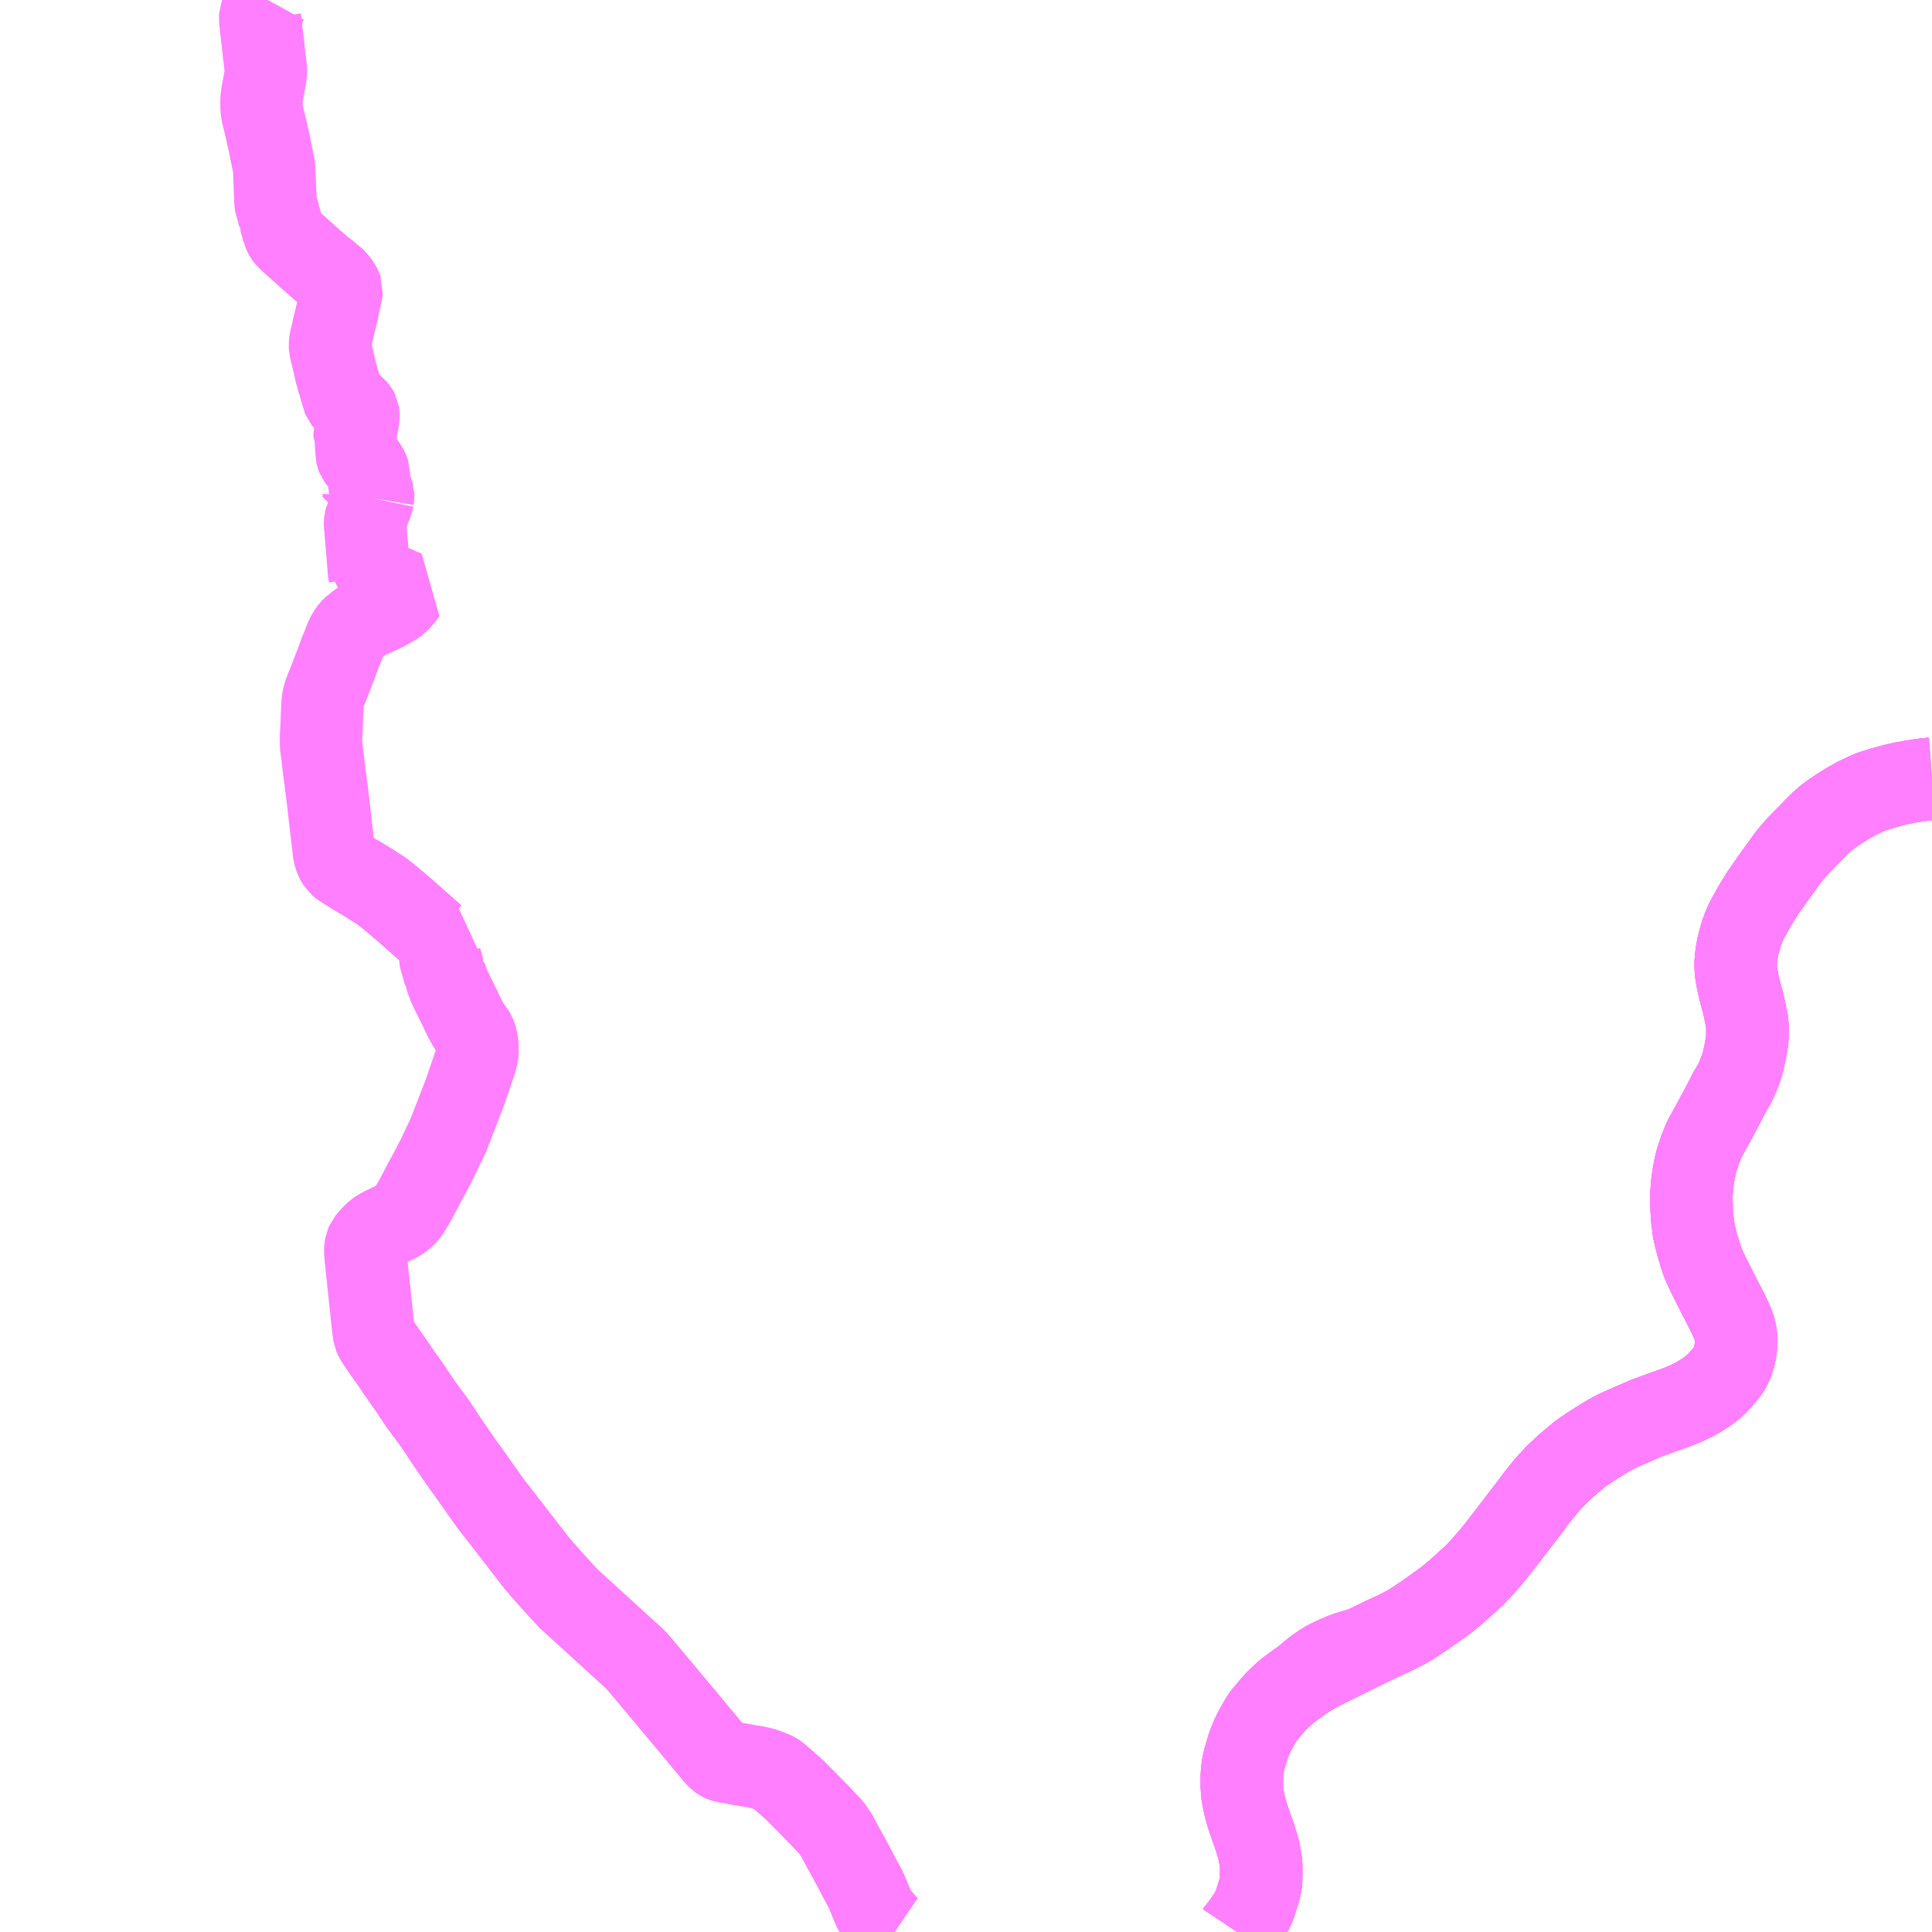 <?xml version="1.0" encoding="UTF-8"?>
<svg  xmlns="http://www.w3.org/2000/svg" xmlns:xlink="http://www.w3.org/1999/xlink" xmlns:go="http://purl.org/svgmap/profile" property="N07_001,N07_002,N07_003,N07_004,N07_005,N07_006,N07_007" viewBox="14027.344 -4271.484 17.578 17.578" go:dataArea="14027.34375 -4271.484375 17.578125 17.578125" >
<globalCoordinateSystem srsName="http://purl.org/crs/84" transform="matrix(100.0,0.0,0.0,-100.0,0.0,0.0)" />
<defs>
 <g id="p0" >
  <circle cx="0.0" cy="0.0" r="3" stroke="green" stroke-width="0.75" vector-effect="non-scaling-stroke" />
 </g>
</defs>
<g fill="none" fill-rule="evenodd" stroke="#FF00FF" stroke-width="0.75" opacity="0.5" vector-effect="non-scaling-stroke" stroke-linejoin="bevel" >
<path content="1,ニセコバス（株）,黒松内・長万部線,5.0,5.0,5.0," xlink:title="1" d="M14035.485,-4253.906L14035.457,-4253.925L14035.435,-4253.943L14035.403,-4253.974L14035.395,-4253.983L14035.389,-4253.989L14035.377,-4254.005L14035.304,-4254.092L14035.224,-4254.286L14035.189,-4254.351L14035.155,-4254.414L14035.128,-4254.466L14035.117,-4254.487L14035.091,-4254.535L14035.063,-4254.588L14035.018,-4254.668L14034.987,-4254.726L14034.971,-4254.755L14034.967,-4254.765L14034.96,-4254.778L14034.926,-4254.829L14034.905,-4254.858L14034.804,-4254.965L14034.683,-4255.088L14034.59,-4255.182L14034.574,-4255.198L14034.499,-4255.265L14034.456,-4255.302L14034.448,-4255.309L14034.414,-4255.338L14034.395,-4255.35L14034.373,-4255.36L14034.298,-4255.389L14034.264,-4255.398L14034.204,-4255.411L14034.179,-4255.414L14034.043,-4255.438L14034.004,-4255.446L14033.948,-4255.455L14033.921,-4255.462L14033.91,-4255.467L14033.899,-4255.474L14033.88,-4255.488L14033.857,-4255.511L14033.804,-4255.576L14033.791,-4255.591L14033.76,-4255.627L14033.731,-4255.663L14033.592,-4255.83L14033.541,-4255.891L14033.167,-4256.338L14033.158,-4256.347L14033.139,-4256.37L14033.106,-4256.403L14033.084,-4256.423L14033.047,-4256.456L14032.877,-4256.611L14032.558,-4256.902L14032.525,-4256.931L14032.493,-4256.965L14032.402,-4257.064L14032.31,-4257.167L14032.246,-4257.241L14032.224,-4257.267L14032.185,-4257.317L14032.163,-4257.346L14032.106,-4257.419L14032.071,-4257.465L14032.047,-4257.495L14032.001,-4257.555L14031.967,-4257.6L14031.925,-4257.653L14031.868,-4257.727L14031.81,-4257.8L14031.594,-4258.106L14031.549,-4258.167L14031.417,-4258.358L14031.337,-4258.48L14031.282,-4258.56L14031.186,-4258.688L14031.161,-4258.723L14031.147,-4258.745L14031.128,-4258.774L14031.117,-4258.789L14031.087,-4258.836L14030.953,-4259.026L14030.94,-4259.047L14030.923,-4259.072L14030.878,-4259.136L14030.874,-4259.142L14030.818,-4259.222L14030.785,-4259.27L14030.777,-4259.283L14030.762,-4259.306L14030.75,-4259.334L14030.742,-4259.376L14030.742,-4259.384L14030.732,-4259.467L14030.731,-4259.489L14030.724,-4259.537L14030.724,-4259.551L14030.721,-4259.579L14030.719,-4259.596L14030.715,-4259.63L14030.712,-4259.656L14030.705,-4259.731L14030.696,-4259.809L14030.694,-4259.826L14030.693,-4259.849L14030.688,-4259.885L14030.684,-4259.922L14030.674,-4260.023L14030.671,-4260.045L14030.667,-4260.103L14030.668,-4260.127L14030.674,-4260.159L14030.685,-4260.184L14030.713,-4260.218L14030.742,-4260.249L14030.769,-4260.274L14030.793,-4260.29L14030.843,-4260.318L14030.906,-4260.347L14030.963,-4260.376L14030.987,-4260.39L14031.004,-4260.403L14031.01,-4260.407L14031.045,-4260.441L14031.072,-4260.48L14031.1,-4260.526L14031.124,-4260.568L14031.214,-4260.741L14031.222,-4260.753L14031.238,-4260.784L14031.27,-4260.842L14031.271,-4260.845L14031.324,-4260.947L14031.349,-4261L14031.386,-4261.078L14031.423,-4261.155L14031.442,-4261.204L14031.447,-4261.213L14031.458,-4261.245L14031.468,-4261.271L14031.503,-4261.361L14031.522,-4261.411L14031.546,-4261.473L14031.56,-4261.509L14031.59,-4261.59L14031.598,-4261.615L14031.604,-4261.633L14031.617,-4261.67L14031.63,-4261.711L14031.645,-4261.749L14031.646,-4261.755L14031.668,-4261.82L14031.678,-4261.855L14031.686,-4261.894L14031.689,-4261.914L14031.688,-4261.969L14031.682,-4262.015L14031.674,-4262.047L14031.665,-4262.071L14031.652,-4262.093L14031.629,-4262.123L14031.6,-4262.169L14031.569,-4262.226L14031.549,-4262.266L14031.543,-4262.279L14031.54,-4262.289L14031.488,-4262.393L14031.459,-4262.45L14031.431,-4262.511L14031.429,-4262.516L14031.427,-4262.52L14031.397,-4262.603L14031.396,-4262.627L14031.383,-4262.647L14031.38,-4262.656L14031.367,-4262.703L14031.352,-4262.755L14031.348,-4262.776L14031.349,-4262.828L14031.353,-4262.854L14031.358,-4262.871L14031.365,-4262.89L14031.389,-4262.932L14031.391,-4262.936L14031.387,-4262.937L14031.376,-4262.939L14031.351,-4262.939L14031.335,-4262.942L14031.322,-4262.948L14031.299,-4262.963L14031.278,-4262.981L14031.258,-4262.998L14031.198,-4263.051L14031.127,-4263.114L14031.06,-4263.173L14030.996,-4263.229L14030.977,-4263.244L14030.969,-4263.252L14030.927,-4263.287L14030.893,-4263.315L14030.872,-4263.333L14030.814,-4263.378L14030.747,-4263.421L14030.672,-4263.468L14030.622,-4263.498L14030.568,-4263.53L14030.499,-4263.573L14030.449,-4263.606L14030.429,-4263.623L14030.41,-4263.651L14030.398,-4263.674L14030.387,-4263.709L14030.384,-4263.72L14030.381,-4263.741L14030.378,-4263.776L14030.369,-4263.848L14030.361,-4263.916L14030.354,-4263.972L14030.35,-4264.015L14030.338,-4264.111L14030.336,-4264.134L14030.334,-4264.153L14030.32,-4264.265L14030.318,-4264.288L14030.316,-4264.3L14030.308,-4264.357L14030.307,-4264.372L14030.302,-4264.406L14030.296,-4264.452L14030.289,-4264.508L14030.284,-4264.55L14030.274,-4264.635L14030.273,-4264.641L14030.27,-4264.667L14030.267,-4264.682L14030.265,-4264.721L14030.265,-4264.8L14030.267,-4264.811L14030.268,-4264.82L14030.268,-4264.846L14030.271,-4264.882L14030.272,-4264.932L14030.277,-4265.051L14030.279,-4265.092L14030.287,-4265.14L14030.297,-4265.176L14030.331,-4265.26L14030.384,-4265.397L14030.392,-4265.42L14030.395,-4265.426L14030.401,-4265.441L14030.427,-4265.511L14030.443,-4265.555L14030.458,-4265.59L14030.494,-4265.683L14030.517,-4265.725L14030.54,-4265.756L14030.568,-4265.783L14030.576,-4265.788L14030.612,-4265.817L14030.648,-4265.839L14030.676,-4265.86L14030.744,-4265.887L14030.769,-4265.899L14030.807,-4265.916L14030.844,-4265.934L14030.906,-4265.969L14030.912,-4265.972L14030.932,-4265.985L14030.958,-4266.003L14030.978,-4266.023L14031.004,-4266.051L14031.039,-4266.099L14030.973,-4266.126L14030.928,-4266.15L14030.849,-4266.172L14030.704,-4266.227L14030.705,-4266.233L14030.707,-4266.247L14030.699,-4266.294L14030.697,-4266.341L14030.694,-4266.376L14030.691,-4266.407L14030.69,-4266.427L14030.686,-4266.467L14030.686,-4266.48L14030.684,-4266.49L14030.681,-4266.535L14030.678,-4266.562L14030.672,-4266.632L14030.669,-4266.665L14030.669,-4266.674L14030.666,-4266.682L14030.665,-4266.725L14030.667,-4266.747L14030.674,-4266.772L14030.677,-4266.777L14030.679,-4266.785L14030.685,-4266.796L14030.7,-4266.843L14030.711,-4266.873L14030.718,-4266.889L14030.729,-4266.913L14030.737,-4266.951"/>
<path content="1,ニセコバス（株）,黒松内・長万部線,5.0,5.0,5.0," xlink:title="1" d="M14030.737,-4266.951L14030.717,-4266.951L14030.653,-4266.95L14030.654,-4266.976"/>
<path content="1,ニセコバス（株）,黒松内・長万部線,5.0,5.0,5.0," xlink:title="1" d="M14030.737,-4266.951L14030.74,-4266.969L14030.74,-4266.991L14030.737,-4266.998L14030.736,-4267.003L14030.717,-4267.04L14030.707,-4267.06L14030.703,-4267.082L14030.7,-4267.093L14030.7,-4267.18L14030.694,-4267.199L14030.68,-4267.23L14030.66,-4267.256L14030.616,-4267.298L14030.597,-4267.324L14030.593,-4267.334L14030.591,-4267.344L14030.59,-4267.365L14030.586,-4267.399L14030.585,-4267.432L14030.581,-4267.48L14030.57,-4267.501L14030.571,-4267.532L14030.574,-4267.547L14030.581,-4267.577L14030.596,-4267.631L14030.601,-4267.651L14030.606,-4267.715L14030.604,-4267.729L14030.592,-4267.751L14030.577,-4267.769L14030.568,-4267.776L14030.541,-4267.798L14030.493,-4267.83L14030.489,-4267.833L14030.476,-4267.845L14030.472,-4267.85L14030.467,-4267.863L14030.461,-4267.888L14030.439,-4267.96L14030.424,-4268.012L14030.421,-4268.018L14030.408,-4268.066L14030.395,-4268.112L14030.392,-4268.132L14030.376,-4268.199L14030.361,-4268.263L14030.353,-4268.294L14030.347,-4268.325L14030.346,-4268.345L14030.349,-4268.379L14030.357,-4268.417L14030.362,-4268.432L14030.366,-4268.45L14030.379,-4268.512L14030.394,-4268.57L14030.406,-4268.621L14030.418,-4268.67L14030.425,-4268.713L14030.441,-4268.784L14030.451,-4268.826L14030.453,-4268.847L14030.45,-4268.855L14030.448,-4268.862L14030.435,-4268.885L14030.41,-4268.92L14030.401,-4268.933L14030.384,-4268.948L14030.368,-4268.96L14030.309,-4269.01L14030.28,-4269.03L14030.183,-4269.115L14030.081,-4269.206L14029.959,-4269.316L14029.94,-4269.34L14029.932,-4269.355L14029.923,-4269.38L14029.92,-4269.385L14029.906,-4269.438L14029.89,-4269.496L14029.885,-4269.501L14029.878,-4269.54L14029.867,-4269.58L14029.852,-4269.632L14029.849,-4269.647L14029.849,-4269.663L14029.849,-4269.689L14029.842,-4269.86L14029.84,-4269.917L14029.837,-4269.956L14029.832,-4269.992L14029.817,-4270.063L14029.794,-4270.18L14029.791,-4270.2L14029.784,-4270.222L14029.776,-4270.258L14029.772,-4270.277L14029.77,-4270.285L14029.763,-4270.315L14029.748,-4270.38L14029.746,-4270.391L14029.743,-4270.398L14029.731,-4270.451L14029.724,-4270.499L14029.723,-4270.564L14029.724,-4270.575L14029.725,-4270.602L14029.727,-4270.611L14029.739,-4270.68L14029.742,-4270.694L14029.745,-4270.711L14029.746,-4270.715L14029.749,-4270.736L14029.752,-4270.749L14029.759,-4270.79L14029.764,-4270.838L14029.762,-4270.862L14029.742,-4271.03L14029.741,-4271.051L14029.726,-4271.168L14029.722,-4271.211L14029.717,-4271.245L14029.717,-4271.268L14029.712,-4271.295L14029.71,-4271.311L14029.712,-4271.337L14029.723,-4271.367L14029.762,-4271.451L14029.78,-4271.484"/>
<path content="1,北海道中央バス（株）,高速はこだて号,8.0,8.0,8.0," xlink:title="1" d="M14038.6,-4253.906L14038.602,-4253.909L14038.633,-4253.947L14038.677,-4254.008L14038.714,-4254.063L14038.731,-4254.092L14038.758,-4254.147L14038.802,-4254.289L14038.811,-4254.327L14038.816,-4254.358L14038.819,-4254.399L14038.819,-4254.502L14038.816,-4254.542L14038.809,-4254.585L14038.799,-4254.64L14038.787,-4254.686L14038.757,-4254.782L14038.729,-4254.859L14038.694,-4254.962L14038.678,-4255.018L14038.675,-4255.029L14038.665,-4255.071L14038.654,-4255.124L14038.647,-4255.171L14038.642,-4255.239L14038.643,-4255.333L14038.647,-4255.38L14038.653,-4255.425L14038.665,-4255.477L14038.699,-4255.592L14038.716,-4255.638L14038.733,-4255.679L14038.755,-4255.725L14038.795,-4255.798L14038.824,-4255.847L14038.84,-4255.871L14038.911,-4255.956L14038.955,-4256.005L14038.992,-4256.041L14039.052,-4256.096L14039.149,-4256.168L14039.198,-4256.202L14039.213,-4256.212L14039.228,-4256.228L14039.266,-4256.262L14039.311,-4256.298L14039.373,-4256.341L14039.425,-4256.372L14039.505,-4256.41L14039.553,-4256.43L14039.615,-4256.453L14039.689,-4256.475L14039.757,-4256.495L14039.828,-4256.529L14039.941,-4256.584L14040.032,-4256.625L14040.09,-4256.654L14040.152,-4256.687L14040.213,-4256.725L14040.3,-4256.783L14040.397,-4256.851L14040.501,-4256.926L14040.597,-4257.005L14040.692,-4257.091L14040.757,-4257.15L14040.814,-4257.21L14040.839,-4257.237L14040.839,-4257.237L14040.839,-4257.237L14040.909,-4257.318L14040.967,-4257.389L14041.06,-4257.509L14041.273,-4257.787L14041.292,-4257.812L14041.32,-4257.851L14041.341,-4257.877L14041.378,-4257.923L14041.416,-4257.97L14041.498,-4258.059L14041.595,-4258.15L14041.695,-4258.234L14041.733,-4258.265L14041.802,-4258.312L14041.92,-4258.387L14041.998,-4258.433L14042.076,-4258.473L14042.13,-4258.497L14042.241,-4258.545L14042.321,-4258.58L14042.475,-4258.636L14042.579,-4258.673L14042.637,-4258.695L14042.685,-4258.715L14042.735,-4258.74L14042.789,-4258.768L14042.854,-4258.808L14042.896,-4258.837L14042.93,-4258.864L14042.96,-4258.892L14042.992,-4258.925L14043.026,-4258.964L14043.062,-4259.009L14043.089,-4259.052L14043.104,-4259.086L14043.117,-4259.123L14043.128,-4259.167L14043.134,-4259.201L14043.138,-4259.235L14043.14,-4259.298L14043.139,-4259.32L14043.134,-4259.359L14043.124,-4259.398L14043.113,-4259.428L14043.091,-4259.481L14043.062,-4259.543L14042.99,-4259.681L14042.88,-4259.9L14042.85,-4259.966L14042.832,-4260.009L14042.814,-4260.063L14042.808,-4260.087L14042.795,-4260.128L14042.791,-4260.14L14042.787,-4260.152L14042.78,-4260.181L14042.765,-4260.24L14042.754,-4260.29L14042.749,-4260.332L14042.742,-4260.384L14042.738,-4260.428L14042.735,-4260.483L14042.734,-4260.53L14042.732,-4260.574L14042.733,-4260.614L14042.737,-4260.673L14042.742,-4260.723L14042.755,-4260.814L14042.766,-4260.87L14042.781,-4260.93L14042.796,-4260.973L14042.814,-4261.028L14042.844,-4261.103L14042.851,-4261.117L14042.861,-4261.138L14042.931,-4261.264L14042.981,-4261.357L14043.019,-4261.429L14043.081,-4261.549L14043.115,-4261.606L14043.135,-4261.644L14043.151,-4261.679L14043.179,-4261.749L14043.187,-4261.772L14043.202,-4261.823L14043.219,-4261.896L14043.239,-4262.006L14043.242,-4262.035L14043.243,-4262.17L14043.226,-4262.251L14043.217,-4262.298L14043.211,-4262.324L14043.202,-4262.365L14043.184,-4262.427L14043.168,-4262.49L14043.154,-4262.554L14043.138,-4262.645L14043.135,-4262.711L14043.14,-4262.779L14043.155,-4262.872L14043.18,-4262.967L14043.19,-4262.997L14043.209,-4263.049L14043.234,-4263.106L14043.275,-4263.18L14043.306,-4263.236L14043.372,-4263.343L14043.463,-4263.475L14043.581,-4263.638L14043.599,-4263.664L14043.634,-4263.709L14043.691,-4263.775L14043.735,-4263.821L14043.897,-4263.986L14043.93,-4264.017L14043.964,-4264.046L14044.02,-4264.087L14044.081,-4264.128L14044.156,-4264.175L14044.224,-4264.213L14044.314,-4264.257L14044.349,-4264.272L14044.376,-4264.283L14044.477,-4264.315L14044.581,-4264.343L14044.607,-4264.349L14044.652,-4264.359L14044.74,-4264.375L14044.795,-4264.384L14044.853,-4264.392L14044.909,-4264.398L14044.922,-4264.399"/>
<path content="1,北都交通（株）,札幌～函館　高速はこだて号,7.0,7.0,7.0," xlink:title="1" d="M14038.6,-4253.906L14038.602,-4253.909L14038.633,-4253.947L14038.677,-4254.008L14038.714,-4254.063L14038.731,-4254.092L14038.758,-4254.147L14038.802,-4254.289L14038.811,-4254.327L14038.816,-4254.358L14038.819,-4254.399L14038.819,-4254.502L14038.816,-4254.542L14038.809,-4254.585L14038.799,-4254.64L14038.787,-4254.686L14038.757,-4254.782L14038.729,-4254.859L14038.694,-4254.962L14038.678,-4255.018L14038.675,-4255.029L14038.665,-4255.071L14038.654,-4255.124L14038.647,-4255.171L14038.642,-4255.239L14038.643,-4255.333L14038.647,-4255.38L14038.653,-4255.425L14038.665,-4255.477L14038.699,-4255.592L14038.716,-4255.638L14038.733,-4255.679L14038.755,-4255.725L14038.795,-4255.798L14038.824,-4255.847L14038.84,-4255.871L14038.911,-4255.956L14038.955,-4256.005L14038.992,-4256.041L14039.052,-4256.096L14039.149,-4256.168L14039.198,-4256.202L14039.213,-4256.212L14039.271,-4256.249L14039.291,-4256.261L14039.325,-4256.279L14039.377,-4256.307L14039.647,-4256.441L14039.757,-4256.495L14039.828,-4256.529L14039.941,-4256.584L14040.032,-4256.625L14040.09,-4256.654L14040.152,-4256.687L14040.213,-4256.725L14040.3,-4256.783L14040.397,-4256.851L14040.501,-4256.926L14040.597,-4257.005L14040.692,-4257.091L14040.757,-4257.15L14040.814,-4257.21L14040.839,-4257.237L14040.839,-4257.237L14040.839,-4257.237L14040.909,-4257.318L14040.967,-4257.389L14041.06,-4257.509L14041.273,-4257.787L14041.292,-4257.812L14041.32,-4257.851L14041.341,-4257.877L14041.378,-4257.923L14041.416,-4257.97L14041.498,-4258.059L14041.595,-4258.15L14041.695,-4258.234L14041.733,-4258.265L14041.802,-4258.312L14041.92,-4258.387L14041.998,-4258.433L14042.076,-4258.473L14042.13,-4258.497L14042.241,-4258.545L14042.321,-4258.58L14042.475,-4258.636L14042.579,-4258.673L14042.637,-4258.695L14042.685,-4258.715L14042.735,-4258.74L14042.789,-4258.768L14042.854,-4258.808L14042.896,-4258.837L14042.93,-4258.864L14042.96,-4258.892L14042.992,-4258.925L14043.026,-4258.964L14043.062,-4259.009L14043.089,-4259.052L14043.104,-4259.086L14043.117,-4259.123L14043.128,-4259.167L14043.134,-4259.201L14043.138,-4259.235L14043.14,-4259.298L14043.139,-4259.32L14043.134,-4259.359L14043.124,-4259.398L14043.113,-4259.428L14043.091,-4259.481L14043.062,-4259.543L14042.99,-4259.681L14042.88,-4259.9L14042.85,-4259.966L14042.832,-4260.009L14042.814,-4260.063L14042.808,-4260.087L14042.795,-4260.128L14042.791,-4260.14L14042.787,-4260.152L14042.78,-4260.181L14042.765,-4260.24L14042.754,-4260.29L14042.749,-4260.332L14042.742,-4260.384L14042.738,-4260.428L14042.735,-4260.483L14042.734,-4260.53L14042.732,-4260.574L14042.733,-4260.614L14042.737,-4260.673L14042.742,-4260.723L14042.755,-4260.814L14042.766,-4260.87L14042.781,-4260.93L14042.796,-4260.973L14042.814,-4261.028L14042.844,-4261.103L14042.851,-4261.117L14042.861,-4261.138L14042.931,-4261.264L14042.981,-4261.357L14043.019,-4261.429L14043.081,-4261.549L14043.115,-4261.606L14043.135,-4261.644L14043.151,-4261.679L14043.179,-4261.749L14043.187,-4261.772L14043.202,-4261.823L14043.219,-4261.896L14043.239,-4262.006L14043.242,-4262.035L14043.243,-4262.17L14043.226,-4262.251L14043.217,-4262.298L14043.211,-4262.324L14043.202,-4262.365L14043.184,-4262.427L14043.168,-4262.49L14043.154,-4262.554L14043.138,-4262.645L14043.135,-4262.711L14043.14,-4262.779L14043.155,-4262.872L14043.18,-4262.967L14043.19,-4262.997L14043.209,-4263.049L14043.234,-4263.106L14043.275,-4263.18L14043.306,-4263.236L14043.372,-4263.343L14043.463,-4263.475L14043.581,-4263.638L14043.599,-4263.664L14043.634,-4263.709L14043.691,-4263.775L14043.735,-4263.821L14043.897,-4263.986L14043.93,-4264.017L14043.964,-4264.046L14044.02,-4264.087L14044.081,-4264.128L14044.156,-4264.175L14044.224,-4264.213L14044.314,-4264.257L14044.349,-4264.272L14044.376,-4264.283L14044.477,-4264.315L14044.581,-4264.343L14044.607,-4264.349L14044.652,-4264.359L14044.74,-4264.375L14044.795,-4264.384L14044.853,-4264.392L14044.909,-4264.398L14044.922,-4264.399"/>
<path content="1,道南バス（株）,高速はこだて号,8.0,8.0,8.0," xlink:title="1" d="M14038.6,-4253.906L14038.602,-4253.909L14038.633,-4253.947L14038.677,-4254.008L14038.714,-4254.063L14038.731,-4254.092L14038.758,-4254.147L14038.802,-4254.289L14038.811,-4254.327L14038.816,-4254.358L14038.819,-4254.399L14038.819,-4254.502L14038.816,-4254.542L14038.809,-4254.585L14038.799,-4254.64L14038.787,-4254.686L14038.757,-4254.782L14038.729,-4254.859L14038.694,-4254.962L14038.678,-4255.018L14038.675,-4255.029L14038.665,-4255.071L14038.654,-4255.124L14038.647,-4255.171L14038.642,-4255.239L14038.643,-4255.333L14038.647,-4255.38L14038.653,-4255.425L14038.665,-4255.477L14038.699,-4255.592L14038.716,-4255.638L14038.733,-4255.679L14038.755,-4255.725L14038.795,-4255.798L14038.824,-4255.847L14038.84,-4255.871L14038.911,-4255.956L14038.955,-4256.005L14038.992,-4256.041L14039.052,-4256.096L14039.149,-4256.168L14039.198,-4256.202L14039.213,-4256.212L14039.271,-4256.249L14039.291,-4256.261L14039.325,-4256.279L14039.377,-4256.307L14039.647,-4256.441L14039.757,-4256.495L14039.828,-4256.529L14039.941,-4256.584L14040.032,-4256.625L14040.09,-4256.654L14040.152,-4256.687L14040.213,-4256.725L14040.3,-4256.783L14040.397,-4256.851L14040.501,-4256.926L14040.597,-4257.005L14040.692,-4257.091L14040.757,-4257.15L14040.814,-4257.21L14040.839,-4257.237L14040.839,-4257.237L14040.839,-4257.237L14040.909,-4257.318L14040.967,-4257.389L14041.06,-4257.509L14041.273,-4257.787L14041.292,-4257.812L14041.32,-4257.851L14041.341,-4257.877L14041.378,-4257.923L14041.416,-4257.97L14041.498,-4258.059L14041.595,-4258.15L14041.695,-4258.234L14041.733,-4258.265L14041.802,-4258.312L14041.92,-4258.387L14041.998,-4258.433L14042.076,-4258.473L14042.13,-4258.497L14042.241,-4258.545L14042.321,-4258.58L14042.475,-4258.636L14042.579,-4258.673L14042.637,-4258.695L14042.685,-4258.715L14042.735,-4258.74L14042.789,-4258.768L14042.854,-4258.808L14042.896,-4258.837L14042.93,-4258.864L14042.96,-4258.892L14042.992,-4258.925L14043.026,-4258.964L14043.062,-4259.009L14043.089,-4259.052L14043.104,-4259.086L14043.117,-4259.123L14043.128,-4259.167L14043.134,-4259.201L14043.138,-4259.235L14043.14,-4259.298L14043.139,-4259.32L14043.134,-4259.359L14043.124,-4259.398L14043.113,-4259.428L14043.091,-4259.481L14043.062,-4259.543L14042.99,-4259.681L14042.88,-4259.9L14042.85,-4259.966L14042.832,-4260.009L14042.814,-4260.063L14042.808,-4260.087L14042.795,-4260.128L14042.791,-4260.14L14042.787,-4260.152L14042.78,-4260.181L14042.765,-4260.24L14042.754,-4260.29L14042.749,-4260.332L14042.742,-4260.384L14042.738,-4260.428L14042.735,-4260.483L14042.734,-4260.53L14042.732,-4260.574L14042.733,-4260.614L14042.737,-4260.673L14042.742,-4260.723L14042.755,-4260.814L14042.766,-4260.87L14042.781,-4260.93L14042.796,-4260.973L14042.814,-4261.028L14042.844,-4261.103L14042.851,-4261.117L14042.861,-4261.138L14042.931,-4261.264L14042.981,-4261.357L14043.019,-4261.429L14043.081,-4261.549L14043.115,-4261.606L14043.135,-4261.644L14043.151,-4261.679L14043.179,-4261.749L14043.187,-4261.772L14043.202,-4261.823L14043.219,-4261.896L14043.239,-4262.006L14043.242,-4262.035L14043.243,-4262.17L14043.226,-4262.251L14043.217,-4262.298L14043.211,-4262.324L14043.202,-4262.365L14043.184,-4262.427L14043.168,-4262.49L14043.154,-4262.554L14043.138,-4262.645L14043.135,-4262.711L14043.14,-4262.779L14043.155,-4262.872L14043.18,-4262.967L14043.19,-4262.997L14043.209,-4263.049L14043.234,-4263.106L14043.275,-4263.18L14043.306,-4263.236L14043.372,-4263.343L14043.463,-4263.475L14043.581,-4263.638L14043.599,-4263.664L14043.634,-4263.709L14043.691,-4263.775L14043.735,-4263.821L14043.897,-4263.986L14043.93,-4264.017L14043.964,-4264.046L14044.02,-4264.087L14044.081,-4264.128L14044.156,-4264.175L14044.224,-4264.213L14044.314,-4264.257L14044.349,-4264.272L14044.376,-4264.283L14044.477,-4264.315L14044.581,-4264.343L14044.607,-4264.349L14044.652,-4264.359L14044.74,-4264.375L14044.795,-4264.384L14044.853,-4264.392L14044.909,-4264.398L14044.922,-4264.399"/>
<path content="1,銀嶺バス（株）,特急せたな号,0.4,0.4,0.4," xlink:title="1" d="M14044.922,-4264.399L14044.909,-4264.398L14044.853,-4264.392L14044.795,-4264.384L14044.74,-4264.375L14044.652,-4264.359L14044.607,-4264.349L14044.581,-4264.343L14044.477,-4264.315L14044.376,-4264.283L14044.349,-4264.272L14044.314,-4264.257L14044.224,-4264.213L14044.156,-4264.175L14044.081,-4264.128L14044.02,-4264.087L14043.964,-4264.046L14043.93,-4264.017L14043.897,-4263.986L14043.735,-4263.821L14043.691,-4263.775L14043.634,-4263.709L14043.599,-4263.664L14043.581,-4263.638L14043.463,-4263.475L14043.372,-4263.343L14043.306,-4263.236L14043.275,-4263.18L14043.234,-4263.106L14043.209,-4263.049L14043.19,-4262.997L14043.18,-4262.967L14043.155,-4262.872L14043.14,-4262.779L14043.135,-4262.711L14043.138,-4262.645L14043.154,-4262.554L14043.168,-4262.49L14043.184,-4262.427L14043.202,-4262.365L14043.211,-4262.324L14043.217,-4262.298L14043.226,-4262.251L14043.243,-4262.17L14043.242,-4262.035L14043.239,-4262.006L14043.219,-4261.896L14043.202,-4261.823L14043.187,-4261.772L14043.179,-4261.749L14043.151,-4261.679L14043.135,-4261.644L14043.115,-4261.606L14043.081,-4261.549L14043.019,-4261.429L14042.981,-4261.357L14042.931,-4261.264L14042.861,-4261.138L14042.851,-4261.117L14042.844,-4261.103L14042.814,-4261.028L14042.796,-4260.973L14042.781,-4260.93L14042.766,-4260.87L14042.755,-4260.814L14042.742,-4260.723L14042.737,-4260.673L14042.733,-4260.614L14042.732,-4260.574L14042.734,-4260.53L14042.735,-4260.483L14042.738,-4260.428L14042.742,-4260.384L14042.749,-4260.332L14042.754,-4260.29L14042.765,-4260.24L14042.78,-4260.181L14042.787,-4260.152L14042.791,-4260.14L14042.795,-4260.128L14042.808,-4260.087L14042.814,-4260.063L14042.832,-4260.009L14042.85,-4259.966L14042.88,-4259.9L14042.99,-4259.681L14043.062,-4259.543L14043.091,-4259.481L14043.113,-4259.428L14043.124,-4259.398L14043.134,-4259.359L14043.139,-4259.32L14043.14,-4259.298L14043.138,-4259.235L14043.134,-4259.201L14043.128,-4259.167L14043.117,-4259.123L14043.104,-4259.086L14043.089,-4259.052L14043.062,-4259.009L14043.026,-4258.964L14042.992,-4258.925L14042.96,-4258.892L14042.93,-4258.864L14042.896,-4258.837L14042.854,-4258.808L14042.789,-4258.768L14042.735,-4258.74L14042.685,-4258.715L14042.637,-4258.695L14042.579,-4258.673L14042.475,-4258.636L14042.321,-4258.58L14042.241,-4258.545L14042.13,-4258.497L14042.076,-4258.473L14041.998,-4258.433L14041.92,-4258.387L14041.802,-4258.312L14041.733,-4258.265L14041.695,-4258.234L14041.595,-4258.15L14041.498,-4258.059L14041.416,-4257.97L14041.378,-4257.923L14041.341,-4257.877L14041.32,-4257.851L14041.292,-4257.812L14041.273,-4257.787L14041.06,-4257.509L14040.967,-4257.389L14040.909,-4257.318L14040.839,-4257.237L14040.839,-4257.237L14040.839,-4257.237L14040.814,-4257.21L14040.757,-4257.15L14040.692,-4257.091L14040.597,-4257.005L14040.501,-4256.926L14040.397,-4256.851L14040.3,-4256.783L14040.213,-4256.725L14040.152,-4256.687L14040.09,-4256.654L14040.032,-4256.625L14039.941,-4256.584L14039.828,-4256.529L14039.757,-4256.495L14039.647,-4256.441L14039.377,-4256.307L14039.325,-4256.279L14039.291,-4256.261L14039.271,-4256.249L14039.213,-4256.212L14039.198,-4256.202L14039.149,-4256.168L14039.052,-4256.096L14038.992,-4256.041L14038.955,-4256.005L14038.911,-4255.956L14038.84,-4255.871L14038.824,-4255.847L14038.795,-4255.798L14038.755,-4255.725L14038.733,-4255.679L14038.716,-4255.638L14038.699,-4255.592L14038.665,-4255.477L14038.653,-4255.425L14038.647,-4255.38L14038.643,-4255.333L14038.642,-4255.239L14038.647,-4255.171L14038.654,-4255.124L14038.665,-4255.071L14038.675,-4255.029L14038.678,-4255.018L14038.694,-4254.962L14038.729,-4254.859L14038.757,-4254.782L14038.787,-4254.686L14038.799,-4254.64L14038.809,-4254.585L14038.816,-4254.542L14038.819,-4254.502L14038.819,-4254.399L14038.816,-4254.358L14038.811,-4254.327L14038.802,-4254.289L14038.758,-4254.147L14038.731,-4254.092L14038.714,-4254.063L14038.677,-4254.008L14038.633,-4253.947L14038.602,-4253.909L14038.6,-4253.906"/>
</g>
</svg>
